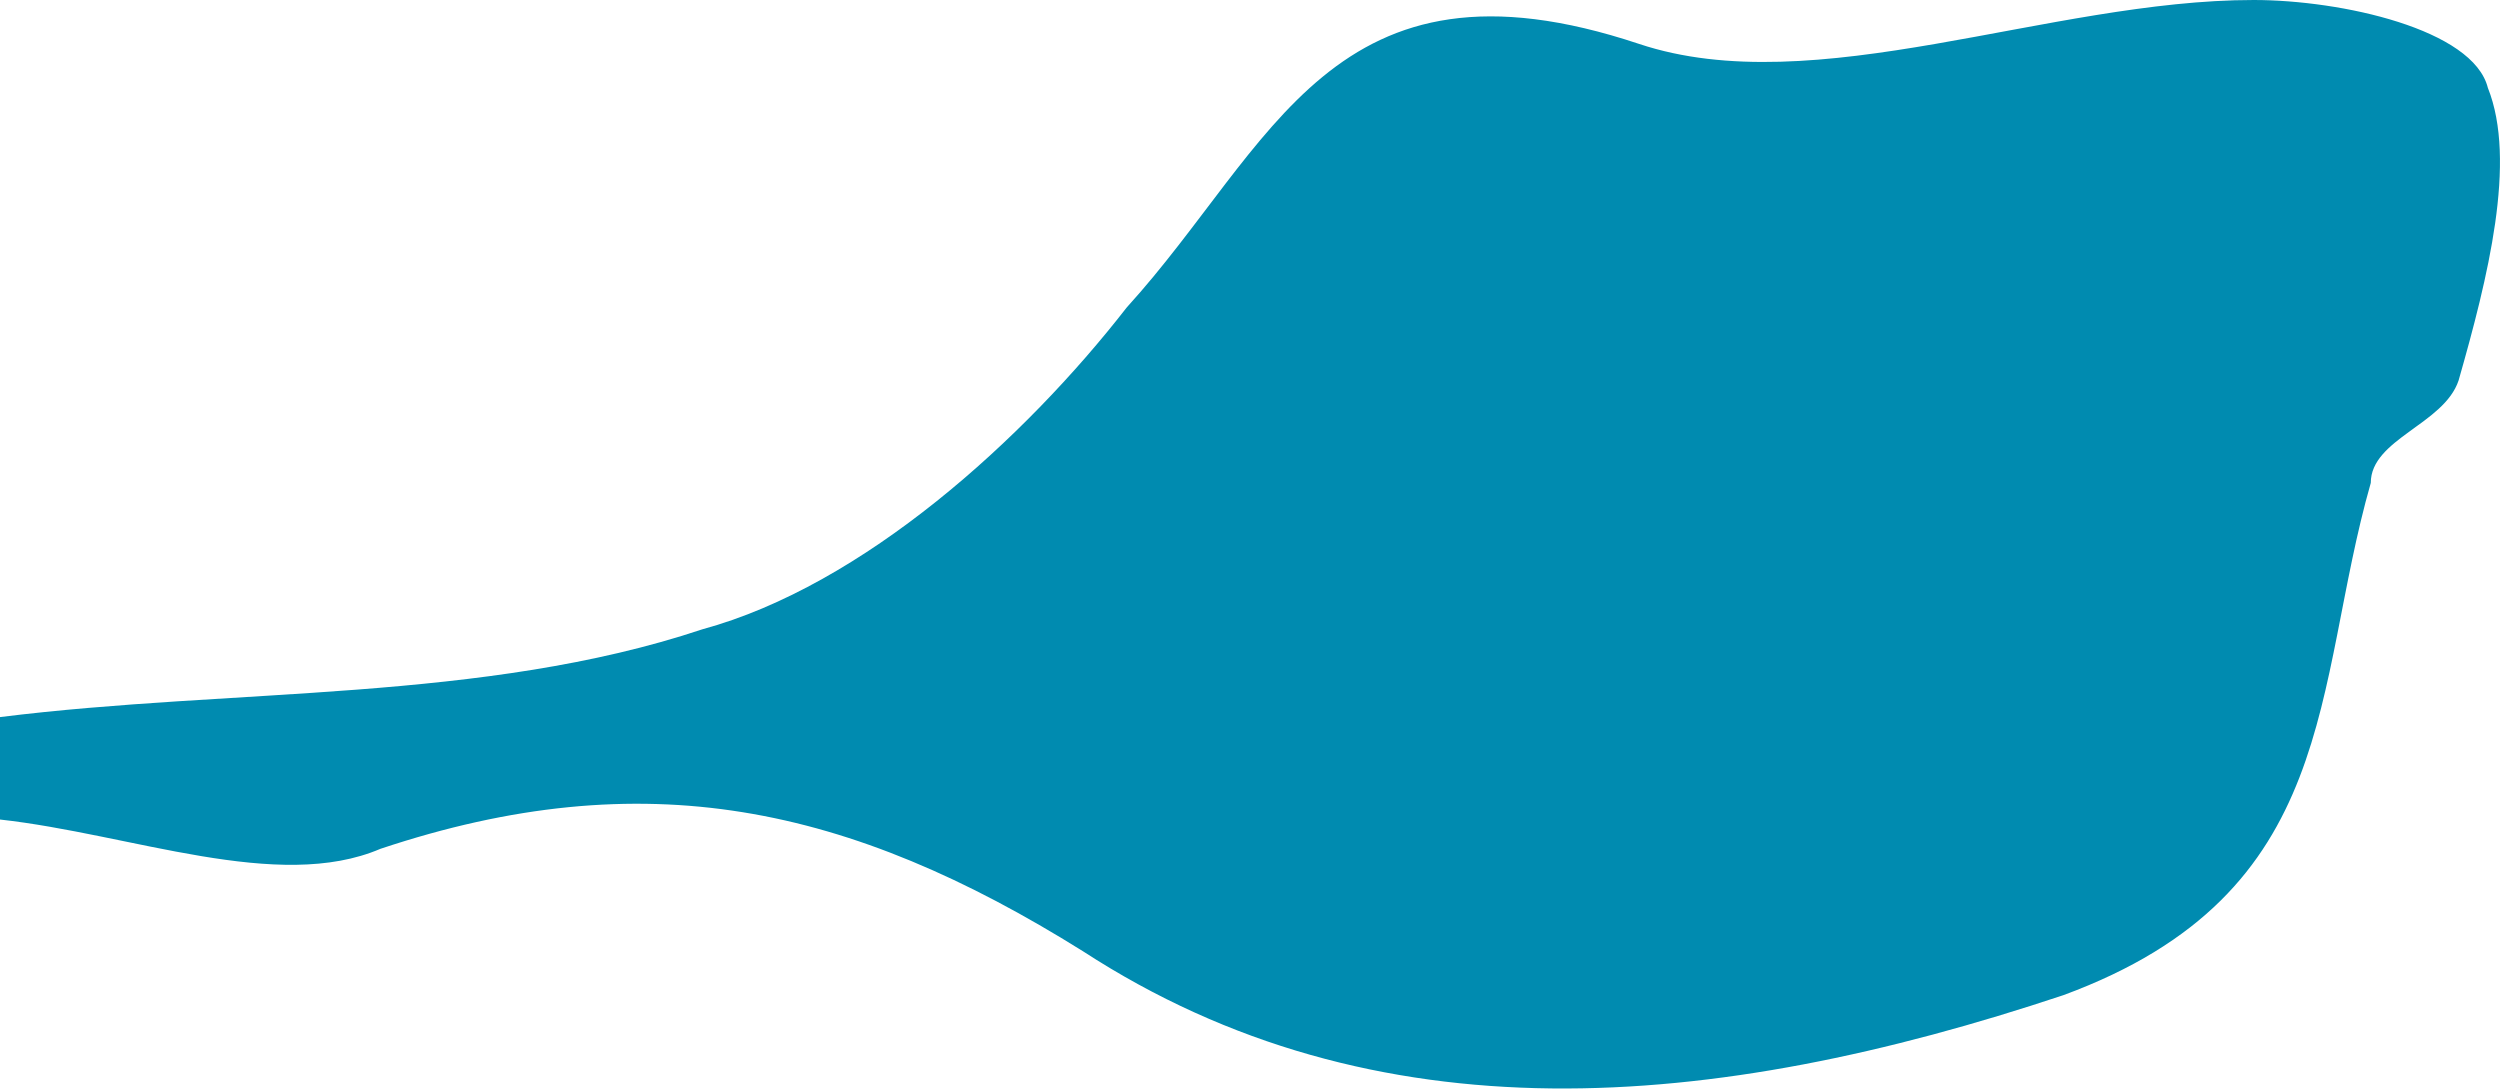 <?xml version="1.0" encoding="iso-8859-1"?>
<!-- Generator: Adobe Illustrator 19.2.1, SVG Export Plug-In . SVG Version: 6.00 Build 0)  -->
<svg version="1.1" xmlns="http://www.w3.org/2000/svg" xmlns:xlink="http://www.w3.org/1999/xlink" x="0px" y="0px"
	 viewBox="0 0 17.083 7.438" style="enable-background:new 0 0 17.083 7.438;" xml:space="preserve">
<g id="AUSTRIA">
	<path id="XMLID_972_" style="fill:#008BB0;" d="M0,4.9c1.6-0.2,3.3-0.1,4.8-0.6C5.9,4,7,3,7.7,2.1c1-1.1,1.4-2.5,3.5-1.8
		C12.4,0.7,14,0,15.4,0C16,0,16.9,0.2,17,0.6c0.2,0.5,0,1.3-0.2,2c-0.1,0.3-0.6,0.4-0.6,0.7c-0.4,1.4-0.2,2.8-2.1,3.5
		c-2.4,0.8-4.7,1-6.7-0.3c-1.6-1-3-1.3-4.8-0.7C1.9,6.1,0.9,5.7,0,5.6C0,5.4,0,5.1,0,4.9z"/>
</g>
<g id="Layer_1">
</g>
</svg>
